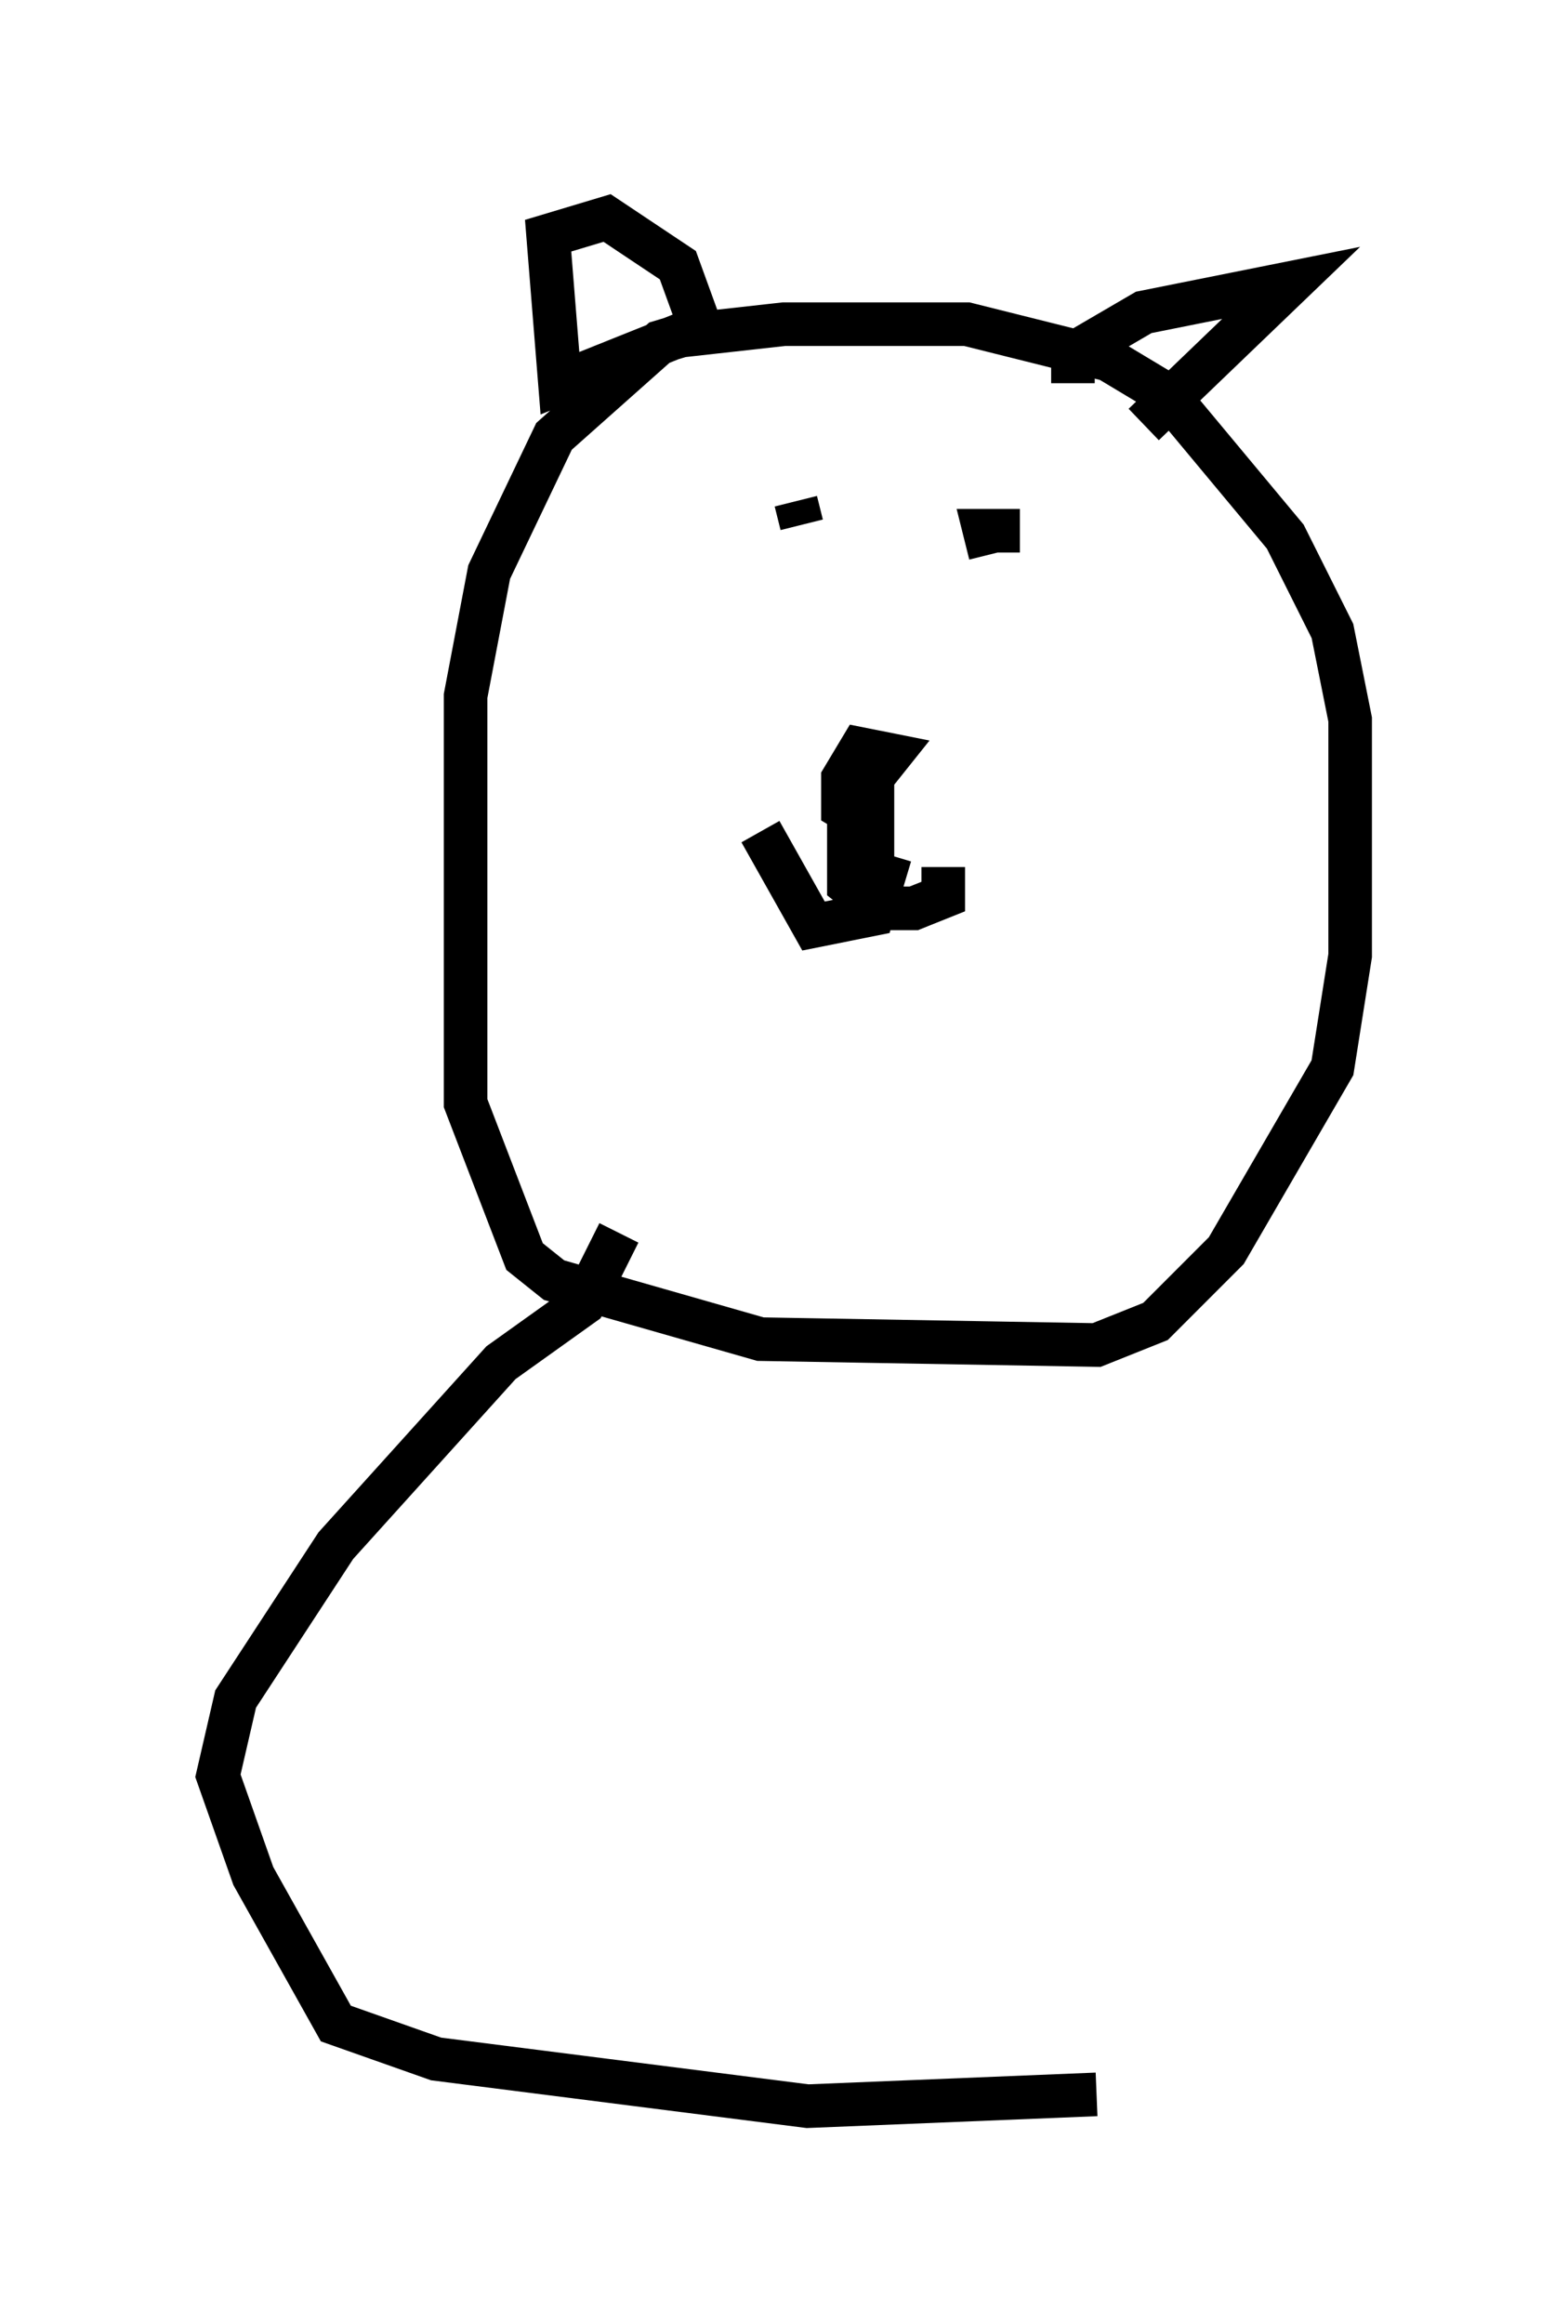 <?xml version="1.0" encoding="utf-8" ?>
<svg baseProfile="full" height="53.301" version="1.1" width="35.981" xmlns="http://www.w3.org/2000/svg" xmlns:ev="http://www.w3.org/2001/xml-events" xmlns:xlink="http://www.w3.org/1999/xlink"><defs /><rect fill="white" height="53.301" width="35.981" x="0" y="0" /><path d="M21.779, 7.436 m-5.277, 0.0 l-1.353, 0.406 -2.436, 2.165 l-1.488, 3.112 -0.541, 2.842 l0.0, 9.337 1.353, 3.518 l0.677, 0.541 4.736, 1.353 l7.713, 0.135 1.353, -0.541 l1.624, -1.624 2.436, -4.195 l0.406, -2.571 0.0, -5.413 l-0.406, -2.03 -1.083, -2.165 l-2.706, -3.248 -1.353, -0.812 l-3.248, -0.812 -4.195, 0.0 l-2.436, 0.271 -2.706, 1.083 l-0.271, -3.383 1.353, -0.406 l1.624, 1.083 0.541, 1.488 m8.525, 1.218 l0.0, -0.677 1.624, -0.947 l3.383, -0.677 -3.383, 3.248 m-7.848, 2.3 l-0.135, -0.541 m5.142, 0.677 l-0.812, 0.0 0.135, 0.541 m-2.842, 5.277 l0.541, -0.677 -0.677, -0.135 l-0.406, 0.677 0.0, 0.677 l0.677, 0.406 0.0, -0.677 l-0.541, 0.677 0.0, 1.353 l0.677, 0.541 0.812, 0.0 l0.677, -0.271 0.0, -0.677 m-1.218, -0.271 l-0.406, 1.353 -1.353, 0.271 l-1.218, -2.165 m-3.248, 9.202 l-0.812, 1.624 -1.894, 1.353 l-3.789, 4.195 -2.3, 3.518 l-0.406, 1.759 0.812, 2.3 l1.894, 3.383 2.3, 0.812 l8.525, 1.083 6.631, -0.271 " fill="none" stroke="black" stroke-width="1" /></svg>